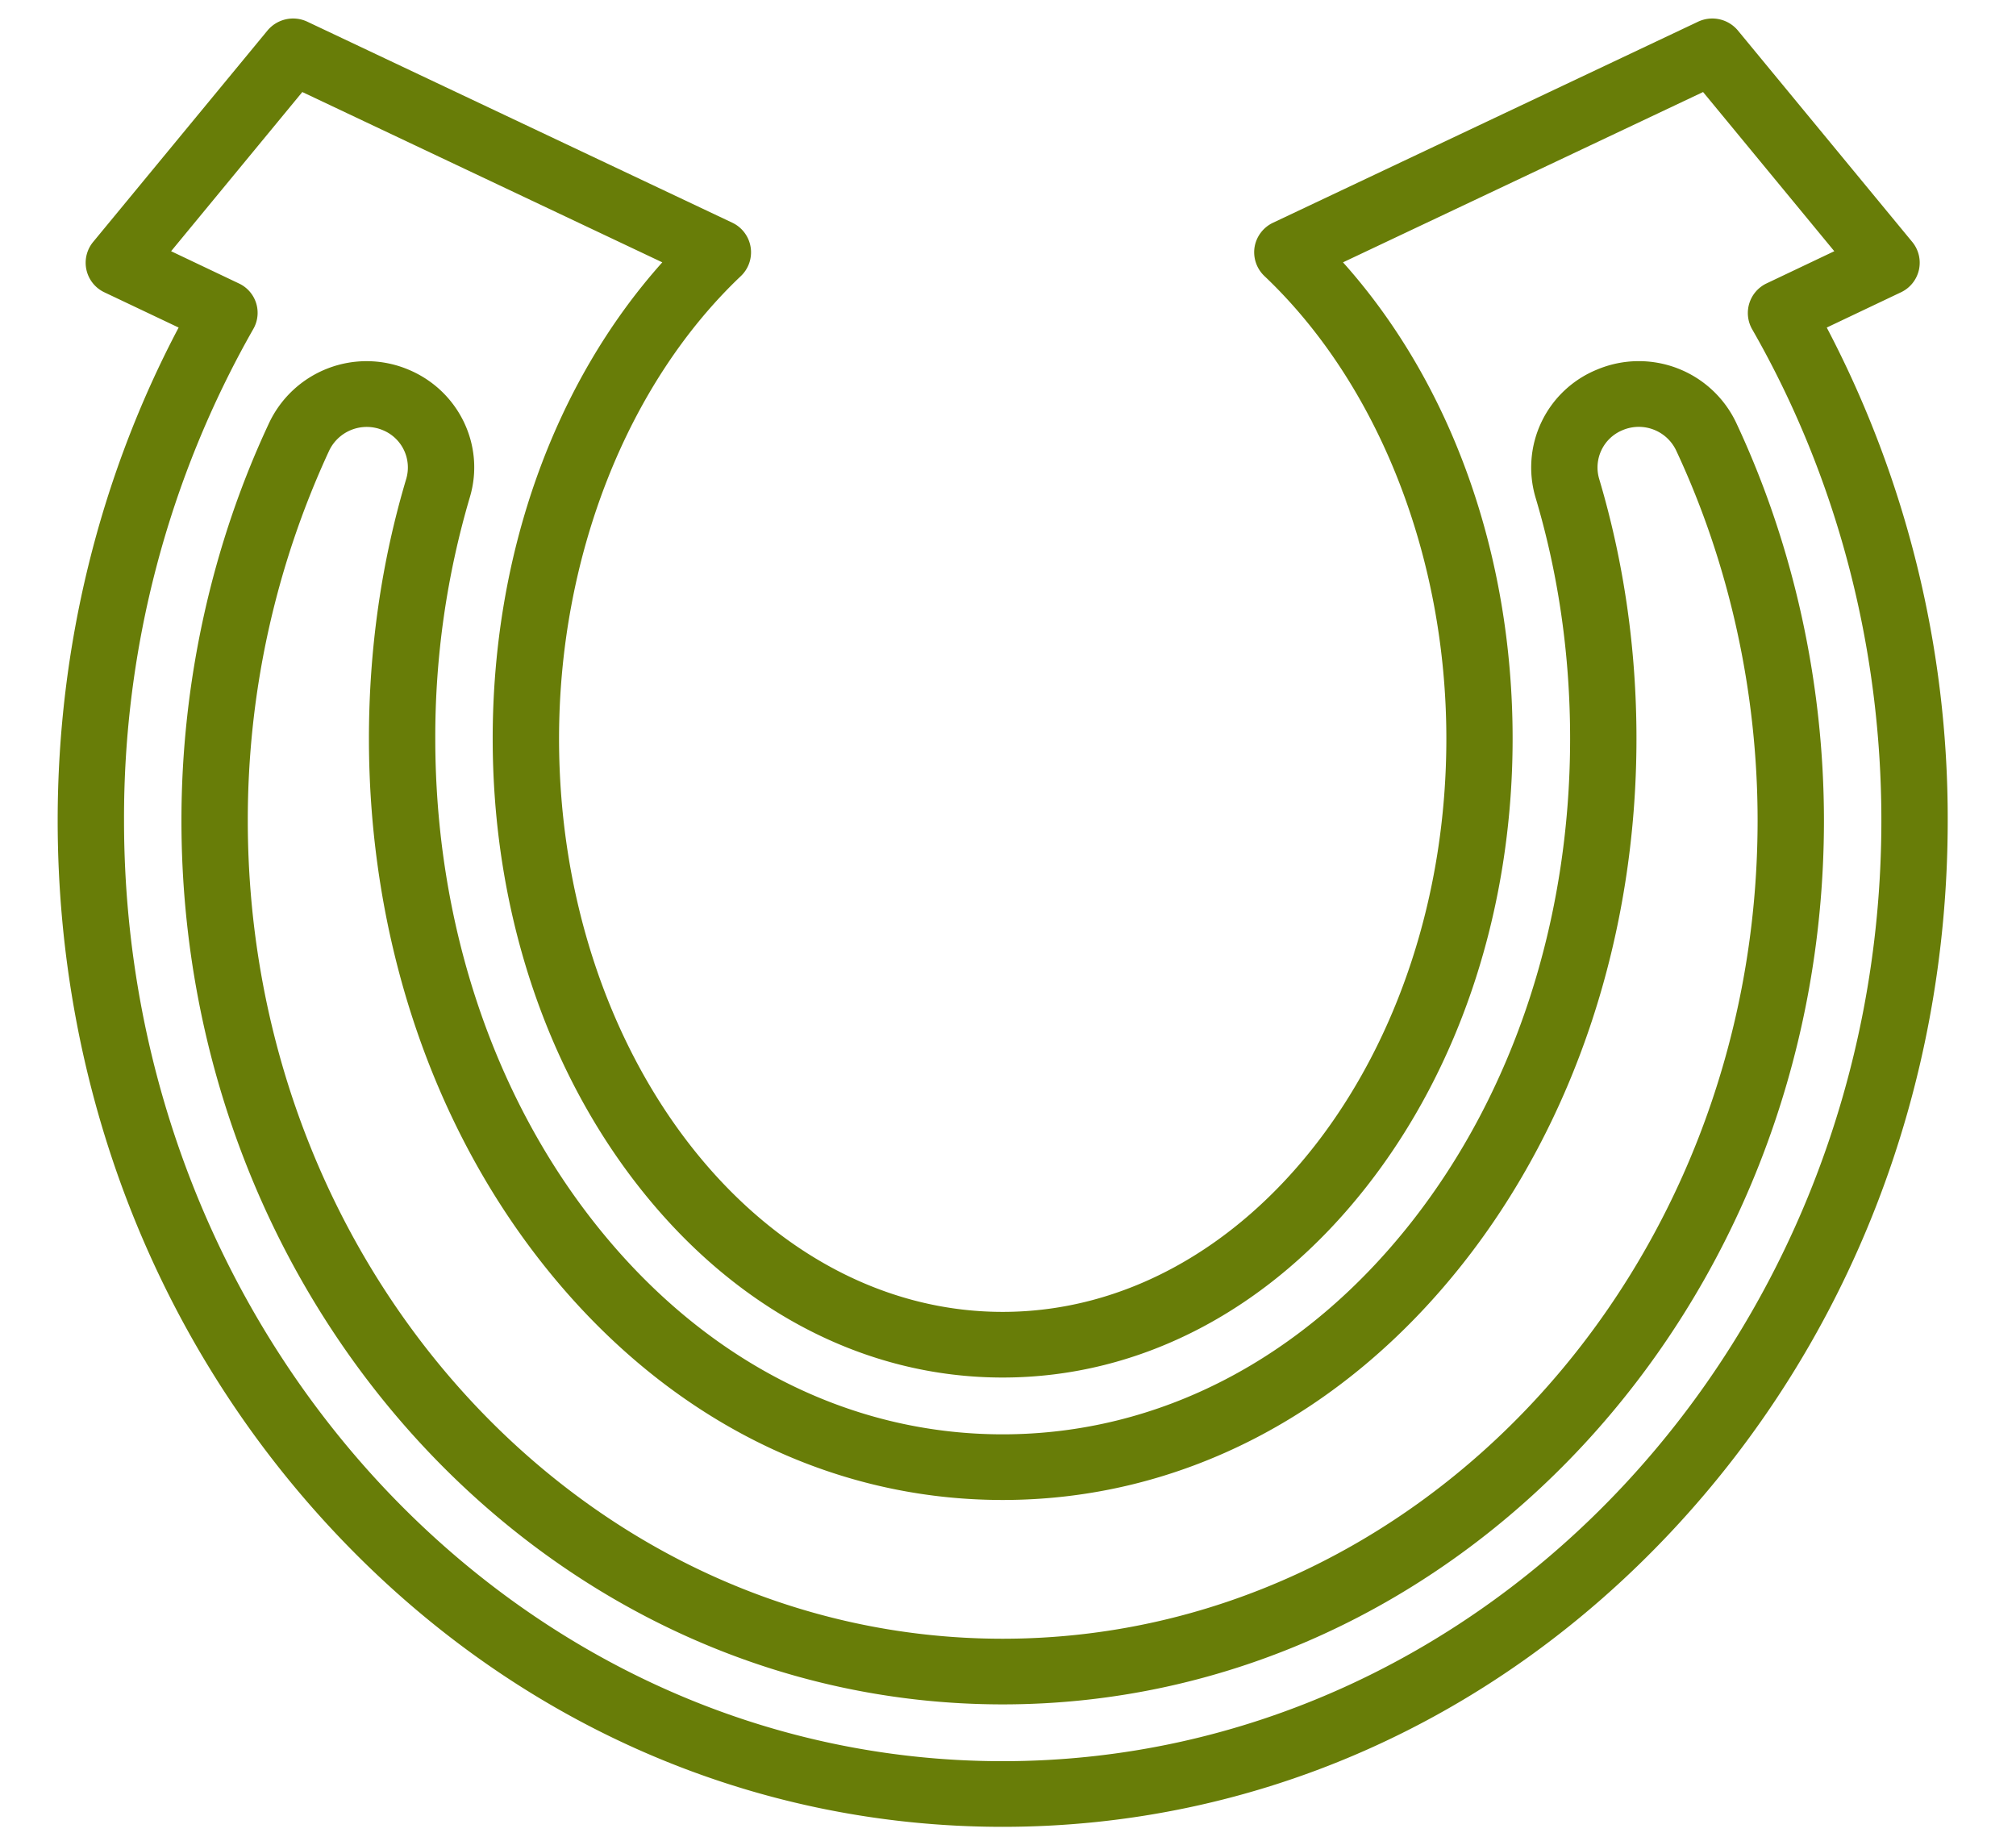 <svg xmlns="http://www.w3.org/2000/svg" width="23" height="21"><path fill-rule="evenodd" fill="#687D08" d="M20.841 3.737a12.053 12.053 0 0 1 1.38 5.623c0 3.061-1.118 5.941-3.148 8.108-2.038 2.176-4.748 3.374-7.634 3.374-2.885 0-5.596-1.198-7.633-3.374C1.776 15.301.658 12.421.658 9.36c0-1.976.476-3.911 1.38-5.623l-.847-.402a.373.373 0 0 1-.129-.574L3.051.349a.38.38 0 0 1 .456-.101l4.848 2.293a.374.374 0 0 1 .098.608C7.154 4.381 6.378 6.354 6.378 8.427c0 3.606 2.27 6.54 5.061 6.54s5.062-2.934 5.062-6.54c0-2.073-.776-4.046-2.076-5.278a.375.375 0 0 1-.112-.329.376.376 0 0 1 .211-.279L19.372.248a.38.38 0 0 1 .456.101l1.989 2.412a.373.373 0 0 1-.13.574l-.846.402zM19.43 1.05l-4.108 1.943c1.236 1.381 1.935 3.33 1.935 5.434 0 1.93-.594 3.748-1.673 5.119-1.1 1.399-2.572 2.17-4.145 2.17-1.572 0-3.044-.771-4.145-2.17-1.079-1.371-1.673-3.189-1.673-5.119 0-2.104.7-4.053 1.935-5.434L3.449 1.05 1.952 2.866l.772.367a.37.37 0 0 1 .165.522A11.276 11.276 0 0 0 1.415 9.36c0 5.918 4.497 10.733 10.024 10.733 5.528 0 10.025-4.815 10.025-10.733 0-1.984-.51-3.922-1.475-5.605a.374.374 0 0 1 .166-.522l.772-.367L19.43 1.05zm-7.991 18.395c-5.166 0-9.369-4.524-9.369-10.085 0-1.57.346-3.138.999-4.532a1.23 1.23 0 0 1 1.591-.611c.575.24.877.867.7 1.457a9.652 9.652 0 0 0-.394 2.752c0 2.074.643 4.034 1.811 5.518 1.228 1.561 2.884 2.42 4.662 2.42 1.78 0 3.435-.859 4.663-2.42 1.168-1.485 1.811-3.444 1.811-5.518 0-.949-.133-1.875-.395-2.752a1.206 1.206 0 0 1 .701-1.457 1.229 1.229 0 0 1 1.591.611c.653 1.395.998 2.962.999 4.532 0 5.561-4.203 10.085-9.37 10.085zm7.685-14.303a.472.472 0 0 0-.611-.235.46.46 0 0 0-.269.555c.282.946.426 1.944.426 2.964 0 2.239-.7 4.362-1.971 5.978-1.374 1.747-3.242 2.709-5.26 2.709-2.017 0-3.885-.962-5.259-2.709-1.271-1.615-1.971-3.738-1.971-5.978 0-1.02.143-2.017.426-2.964a.46.46 0 0 0-.269-.555.475.475 0 0 0-.611.235 10.014 10.014 0 0 0-.928 4.218c0 5.148 3.863 9.336 8.612 9.336 4.75 0 8.613-4.188 8.613-9.336 0-1.462-.321-2.92-.928-4.218z"/></svg>